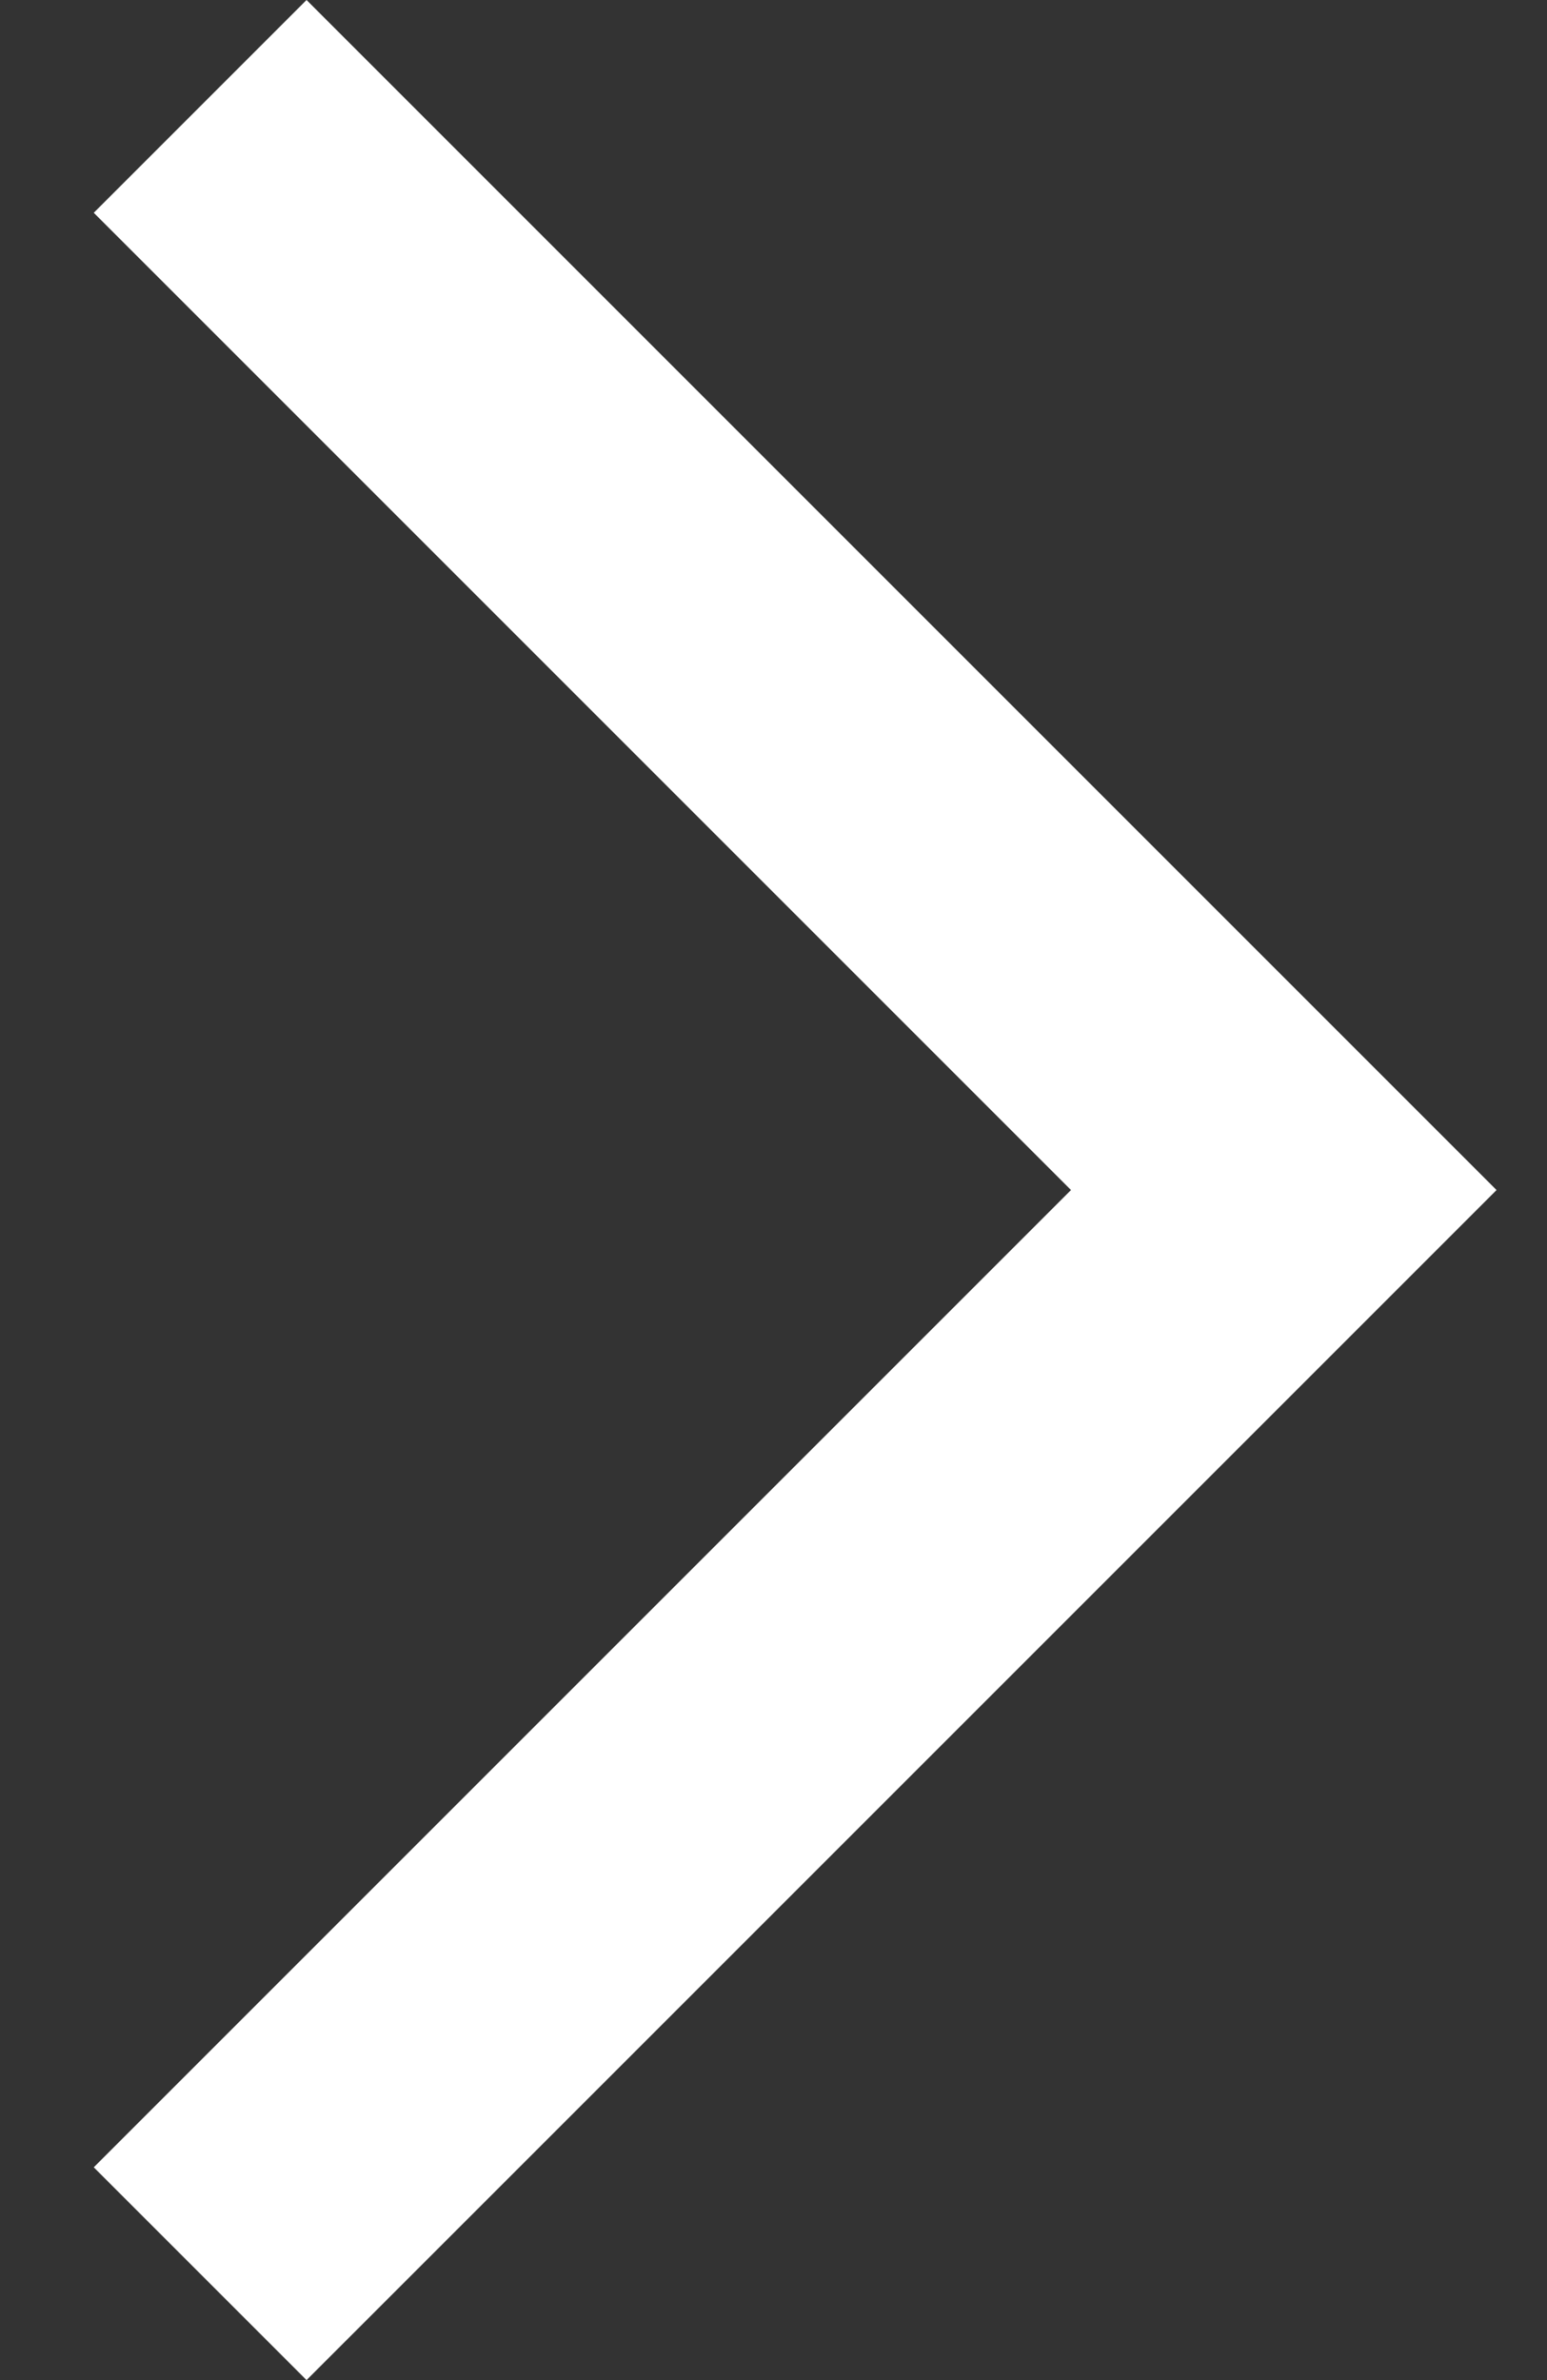 <svg width="13" height="20" viewBox="0 0 13 20" fill="none" xmlns="http://www.w3.org/2000/svg">
<rect x="0" y="0" width="13" height="20" fill="#333333" stroke="none"/>
<path d="M0.788 18.212L2.576 20L12.576 10L2.576 -1.48641e-06L0.788 1.788L9 10L0.788 18.212Z" fill="white"/>
</svg>

